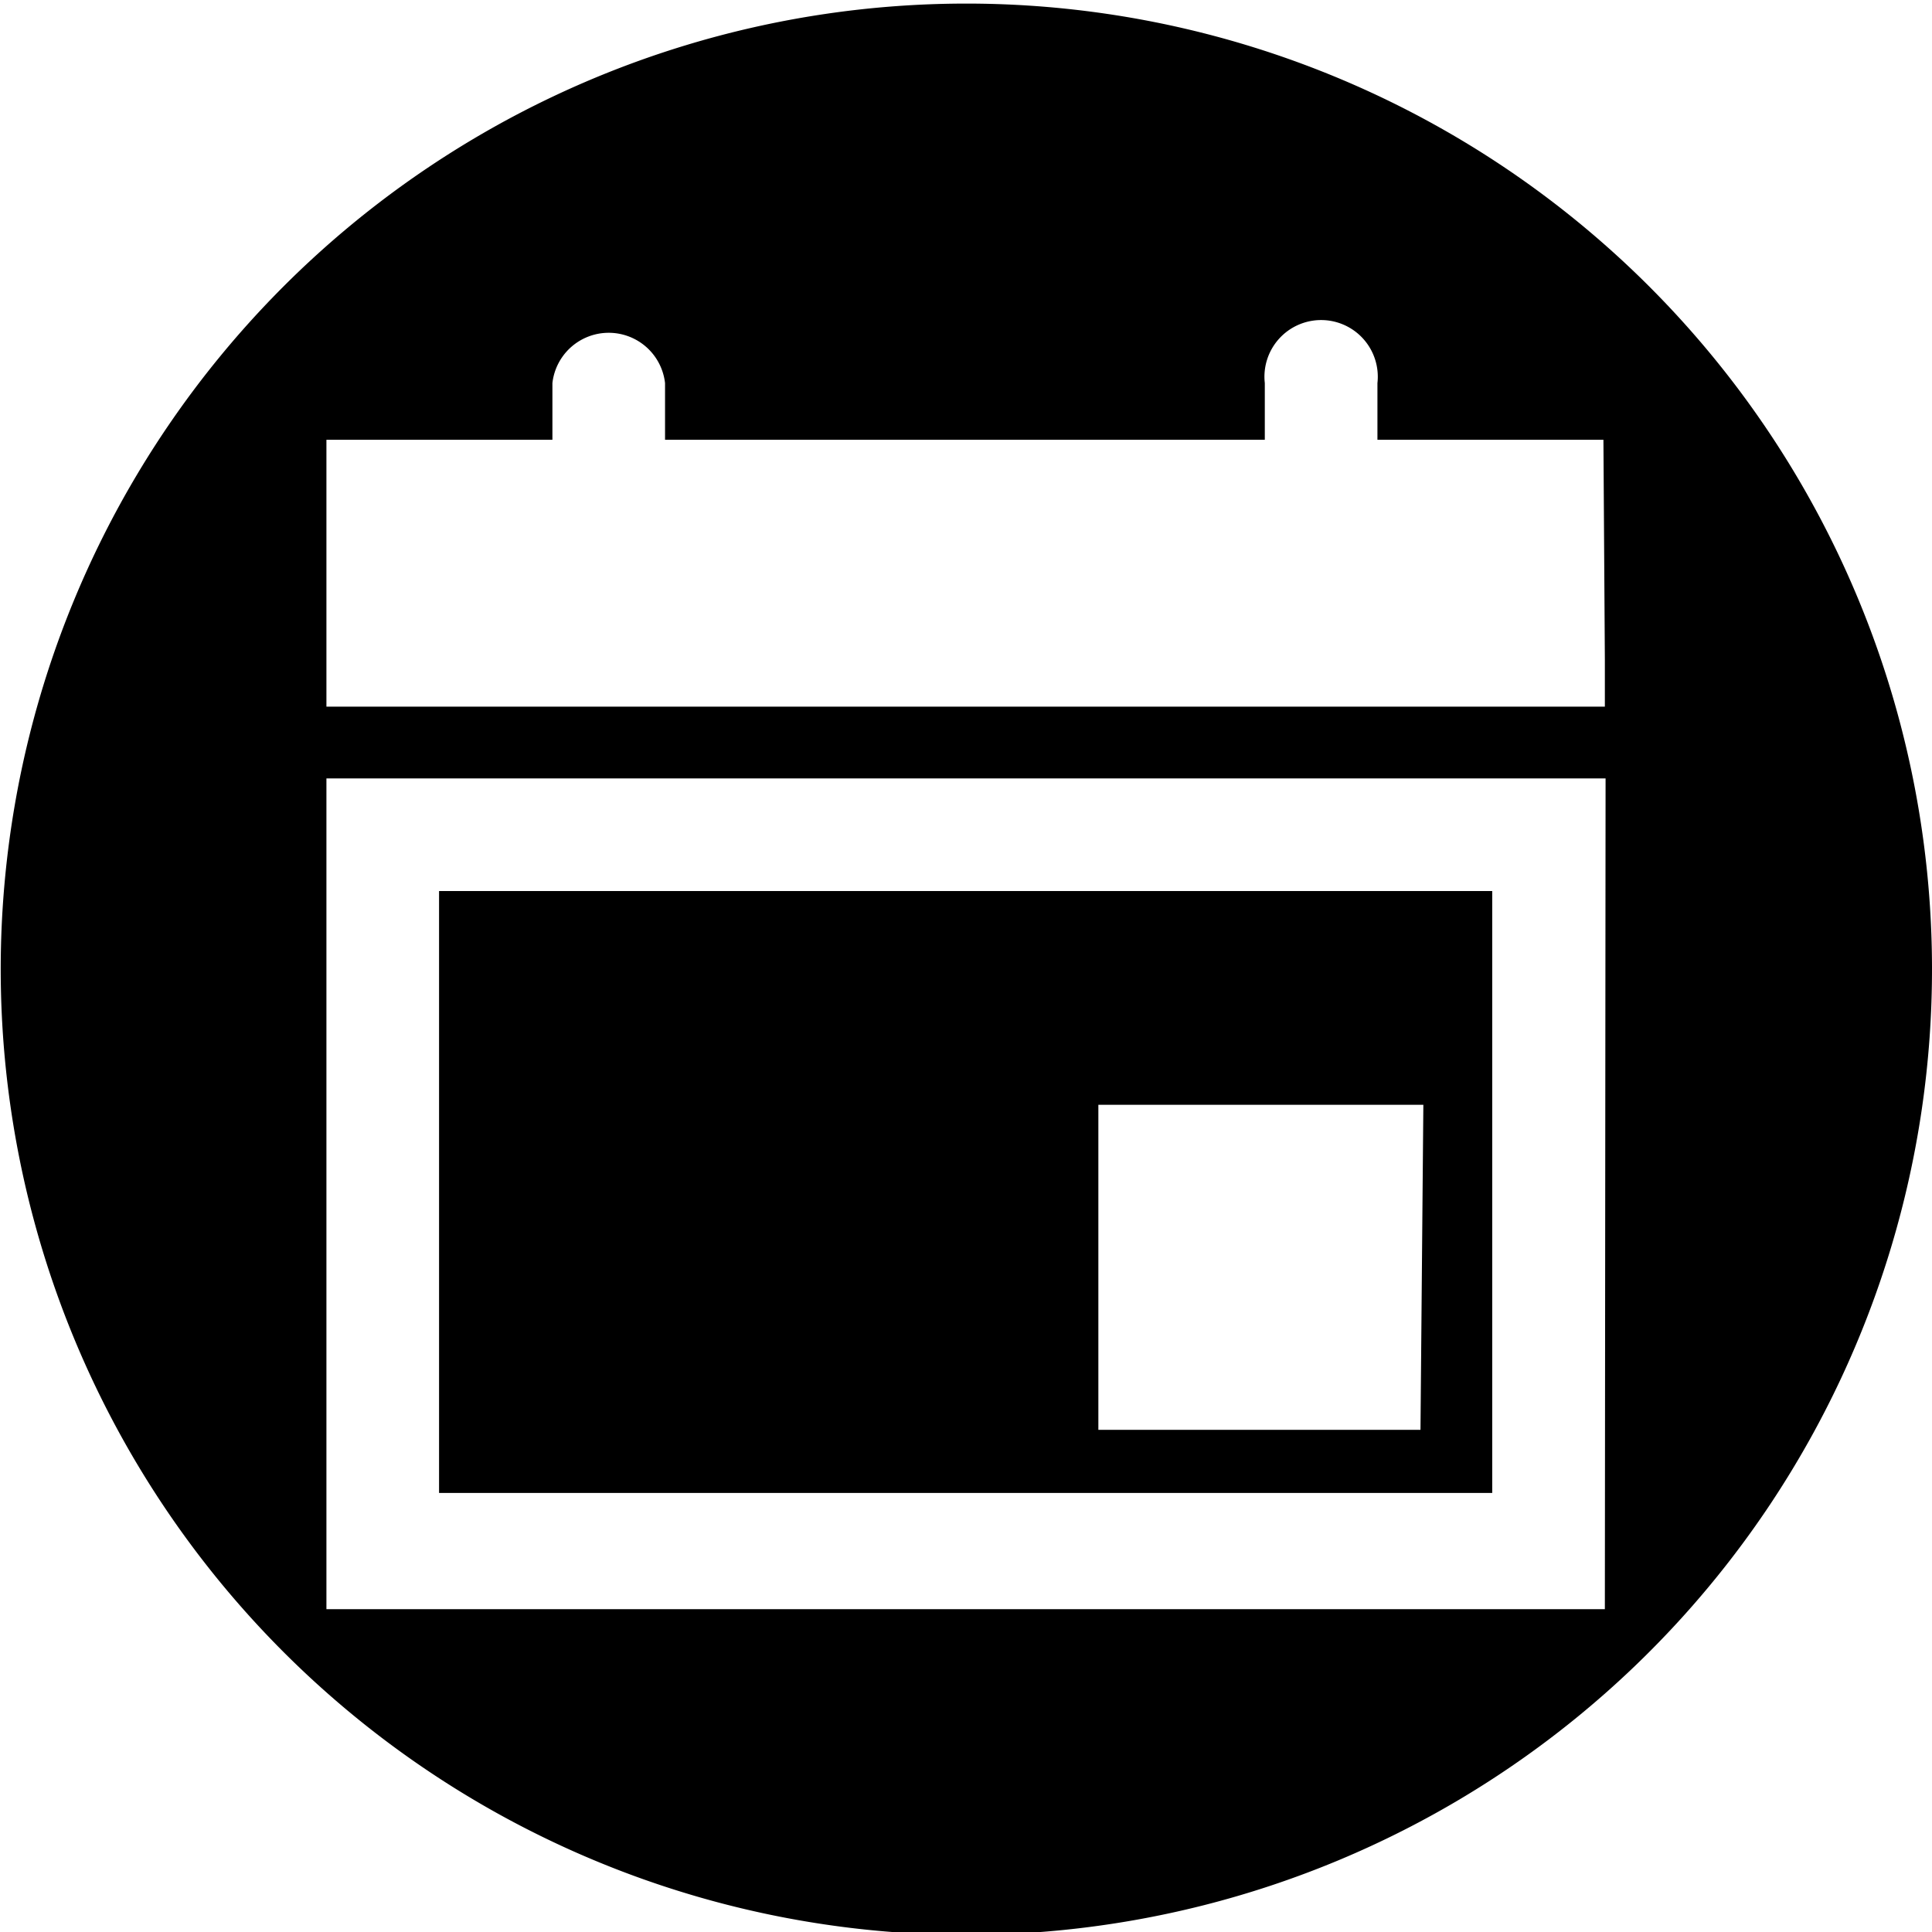 <svg id="Layer_1" data-name="Layer 1" xmlns="http://www.w3.org/2000/svg" viewBox="0 0 26.93 26.93"><title>Veikė</title><path d="M32.17,23.37H17.49v8.39H32.17Zm-1,7.51H26.68V26.35h4.53Z" transform="translate(-11.37 -10.95)"/><path d="M24.83,11A13.46,13.46,0,1,0,38.3,24.42,13.46,13.46,0,0,0,24.83,11Zm8.91,22.38H15.92V21.8H33.75Zm0-13.24v.66H15.92V17.08h3.15v-.79a.79.79,0,0,1,1.57,0v.79H29v-.79a.79.79,0,1,1,1.57,0v.79h3.15Z" transform="translate(-11.37 -10.95)"/></svg>